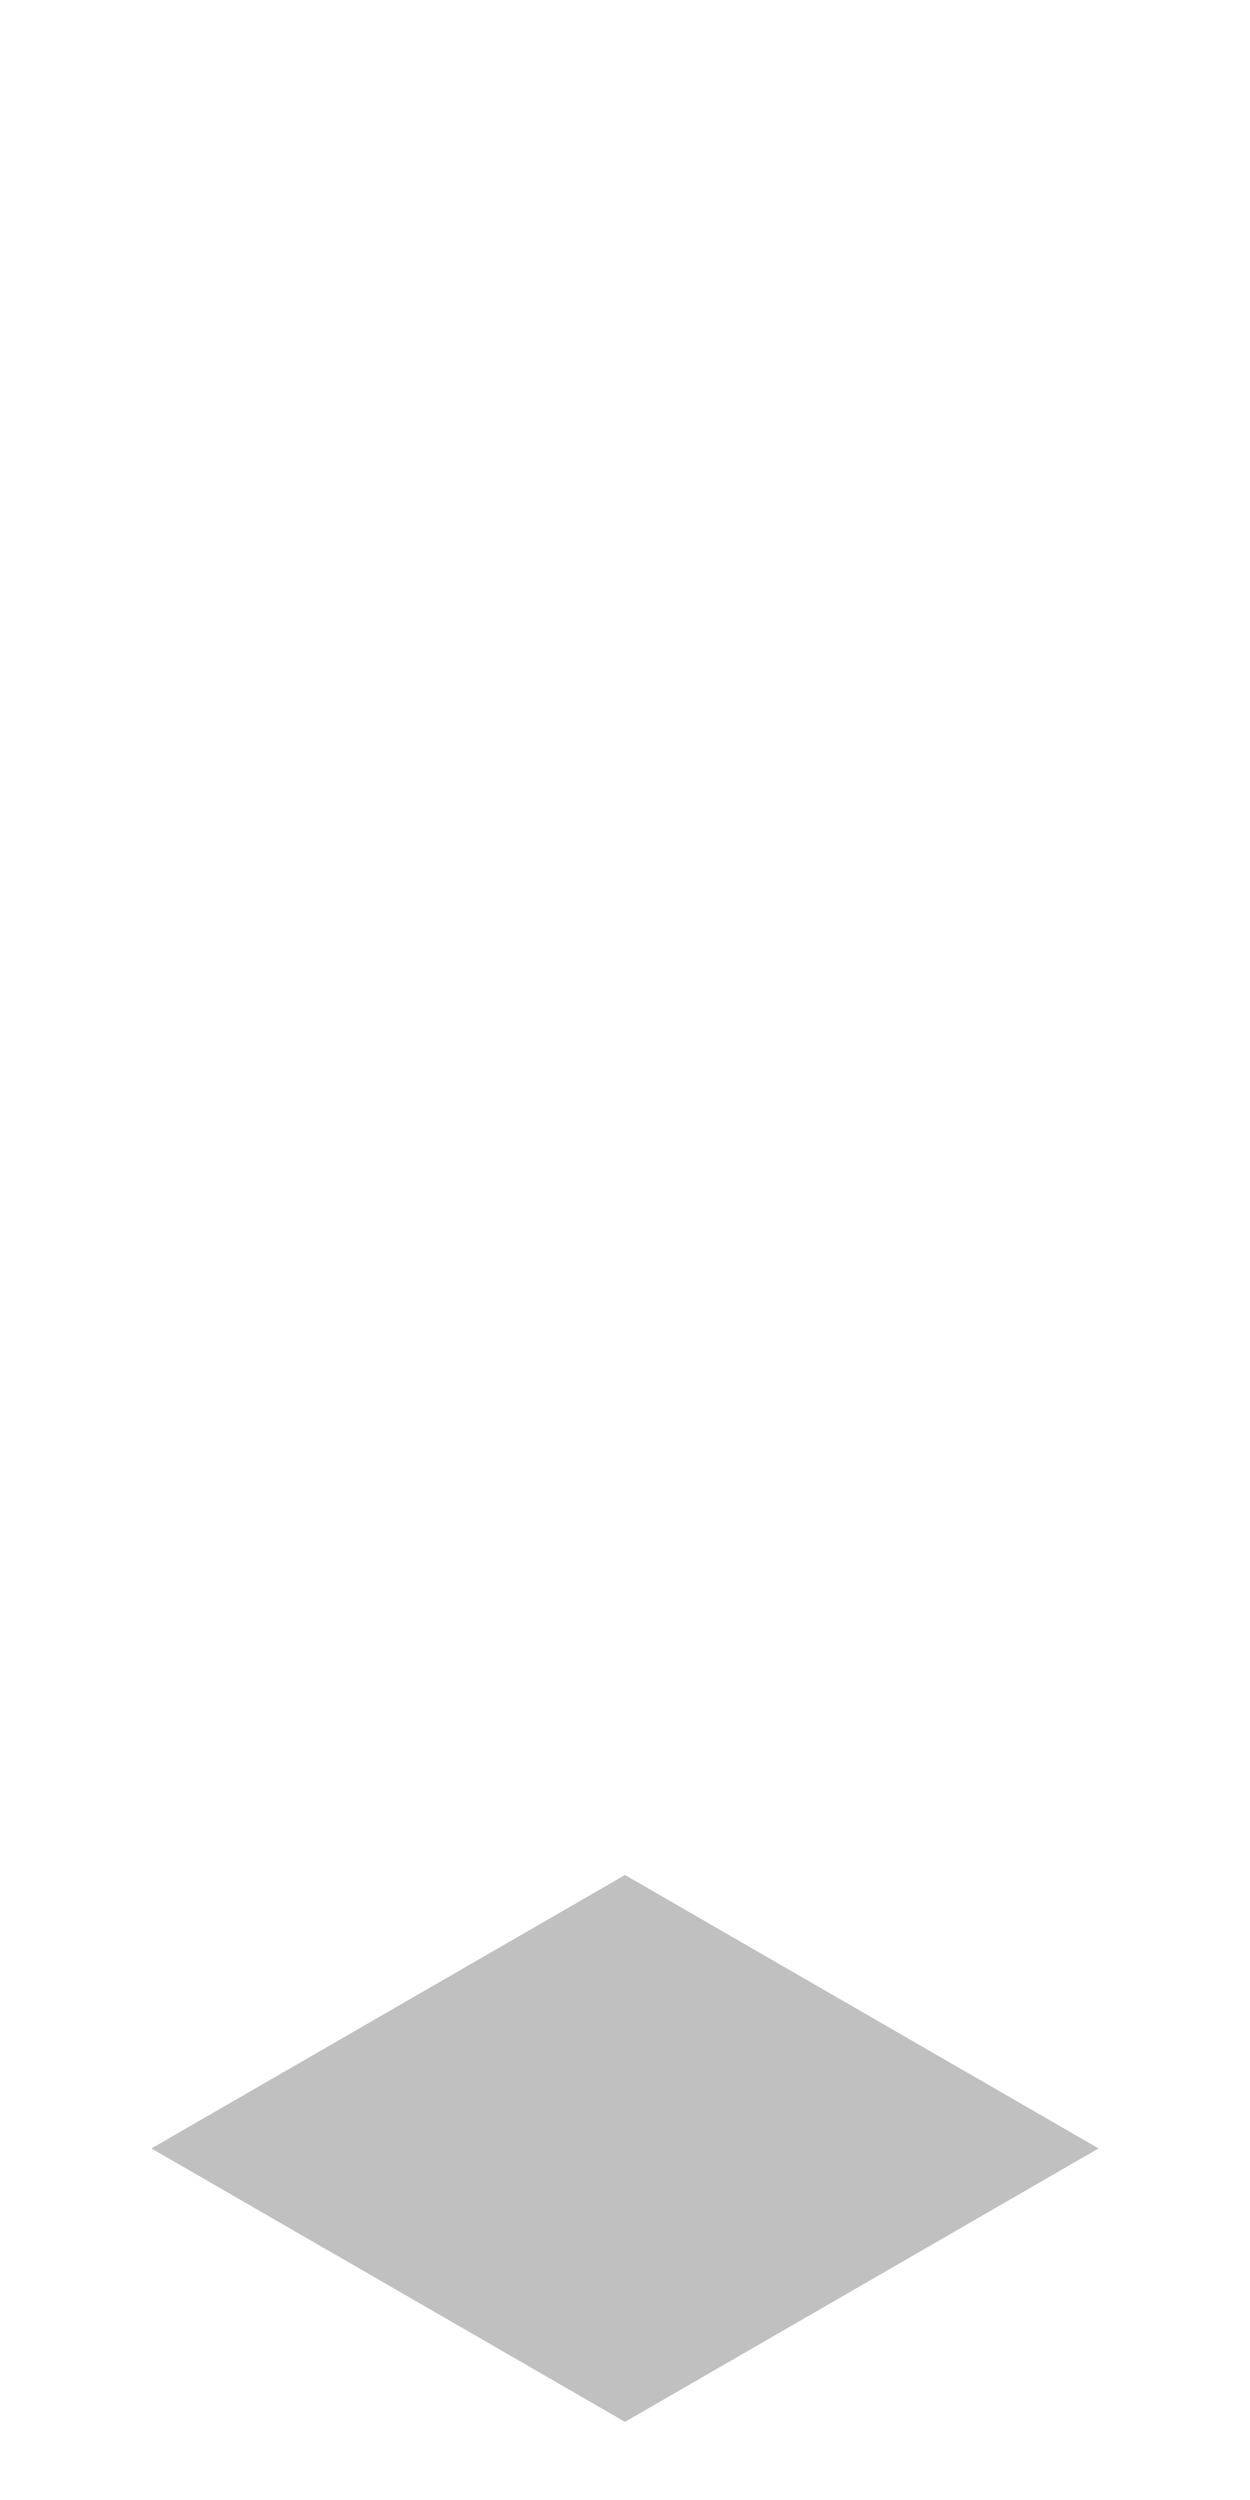 <?xml version="1.0" encoding="UTF-8" standalone="no"?>
<!-- Created with Inkscape (http://www.inkscape.org/) -->

<svg
   xmlns:dc="http://purl.org/dc/elements/1.1/"
   xmlns:cc="http://creativecommons.org/ns#"
   xmlns:rdf="http://www.w3.org/1999/02/22-rdf-syntax-ns#"
   xmlns:svg="http://www.w3.org/2000/svg"
   xmlns="http://www.w3.org/2000/svg"
   xmlns:sodipodi="http://sodipodi.sourceforge.net/DTD/sodipodi-0.dtd"
   xmlns:inkscape="http://www.inkscape.org/namespaces/inkscape"
   width="400"
   height="800"
   viewBox="0 0 400 800"
   id="svg2"
   version="1.1"
   inkscape:version="0.91 r13725"
   inkscape:export-filename="/home/michiel/Unity Projects/LD 38/Assets/Sprites/house.png"
   inkscape:export-xdpi="90"
   inkscape:export-ydpi="90"
   sodipodi:docname="select.svg">
  <defs
     id="defs4" />
  <sodipodi:namedview
     id="base"
     pagecolor="#ffffff"
     bordercolor="#666666"
     borderopacity="1.0"
     inkscape:pageopacity="0.0"
     inkscape:pageshadow="2"
     inkscape:zoom="1.979899"
     inkscape:cx="211.30955"
     inkscape:cy="148.33679"
     inkscape:document-units="px"
     inkscape:current-layer="layer1"
     showgrid="true"
     units="px"
     inkscape:object-nodes="true"
     inkscape:snap-others="false"
     inkscape:window-width="1920"
     inkscape:window-height="1056"
     inkscape:window-x="0"
     inkscape:window-y="24"
     inkscape:window-maximized="1">
    <inkscape:grid
       type="axonomgrid"
       id="grid4136"
       units="px"
       empspacing="4"
       spacingy="25"
       gridanglex="30"
       gridanglez="30"
       originx="200" />
  </sodipodi:namedview>
  <g
     inkscape:label="Layer 1"
     inkscape:groupmode="layer"
     id="layer1"
     transform="translate(0,-252.362)">
    <path
       style="fill:#000000;fill-rule:evenodd;stroke:none;stroke-width:20;stroke-linecap:butt;stroke-linejoin:miter;stroke-opacity:1;fill-opacity:0.249;stroke-miterlimit:4;stroke-dasharray:none"
       d="m 200,1027.362 151.554,-87.5 -151.554,-87.5 -151.554,87.5 z"
       id="path4421"
       inkscape:connector-curvature="0"
       inkscape:export-filename="/home/michiel/Unity Projects/LD 38/Assets/Sprites/select.png"
       inkscape:export-xdpi="90"
       inkscape:export-ydpi="90" />
  </g>
</svg>
